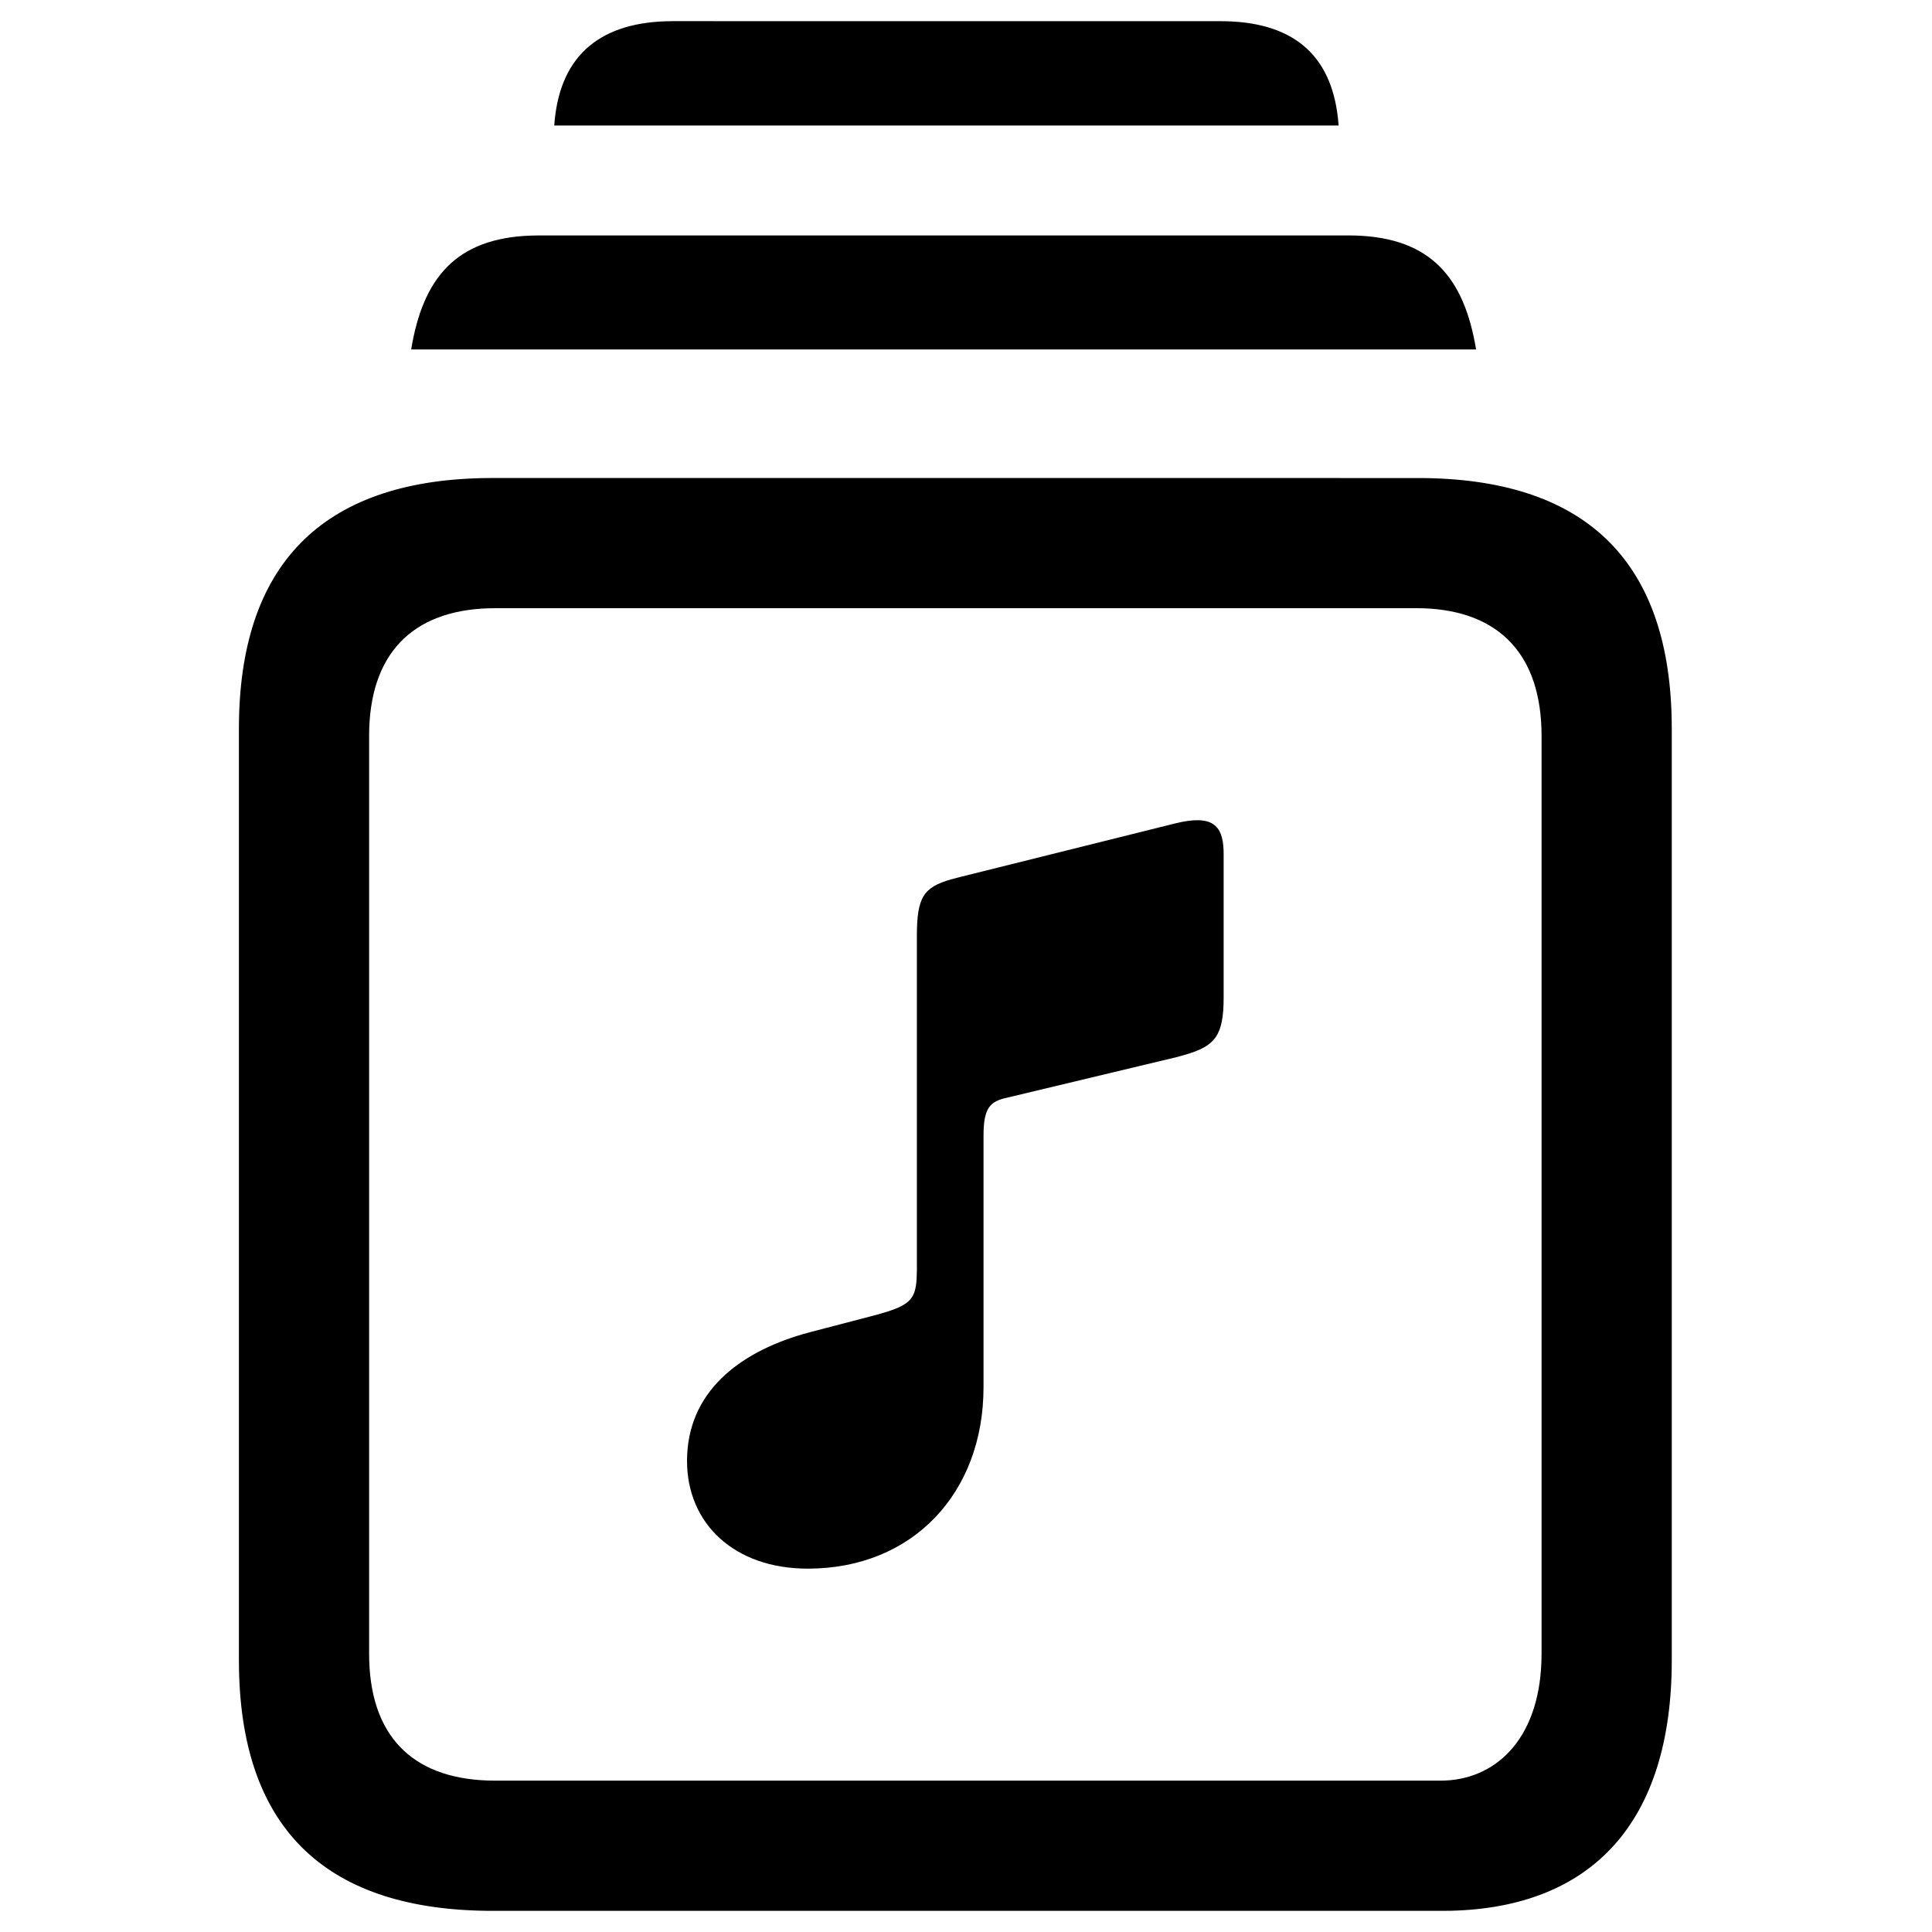 <svg width="256" height="256" viewBox="0 0 56 56" xmlns="http://www.w3.org/2000/svg"><rect x="0" y="0" width="56" height="56" rx="8" fill="none"/><svg xmlns="http://www.w3.org/2000/svg" viewBox="0 0 56 56" fill="#000000" x="0" y="0" width="56" height="56"><path fill="#000000" d="M41.097 13.856c4.8 0 7.26 2.34 7.357 6.978l.003.287v27c0 4.728-2.337 7.163-6.395 7.263l-.262.003H14.285c-4.778 0-7.26-2.319-7.357-6.978l-.003-.288v-27c0-4.731 2.386-7.167 7.07-7.263l.29-.003zm-.047 3.773H14.355c-2.268 0-3.57 1.185-3.652 3.47l-.004.233v26.602c0 2.358 1.229 3.598 3.432 3.675l.224.004h27.398c1.562 0 2.84-1.158 2.925-3.432l.005-.247V21.332c0-2.359-1.23-3.62-3.411-3.7zm-6.982 6.237c1.07-.263 1.372.052 1.398.779l.002.112v4.16c0 1.113-.26 1.393-1.064 1.64l-.273.078l-4.965 1.188c-.456.1-.634.29-.656.954l-.002.15v7.278c0 3.077-2.058 5.263-5.093 5.263c-2.143 0-3.501-1.316-3.501-3.12c0-2.005 1.52-3.142 3.359-3.677l.206-.057l1.952-.51l.29-.086c.656-.21.813-.399.847-.942l.008-.237v-9.705c0-1.133.192-1.415.998-1.647l.276-.072zm5.014-17.042c2.262 0 3.28 1.093 3.664 3.088l.039.217H11.918c.339-2.06 1.29-3.223 3.465-3.3l.238-.005zM35.378.614c2.08 0 3.2.958 3.403 2.813l.02.21H16.065C16.2 1.716 17.274.688 19.284.617l.227-.004z"/></svg></svg>